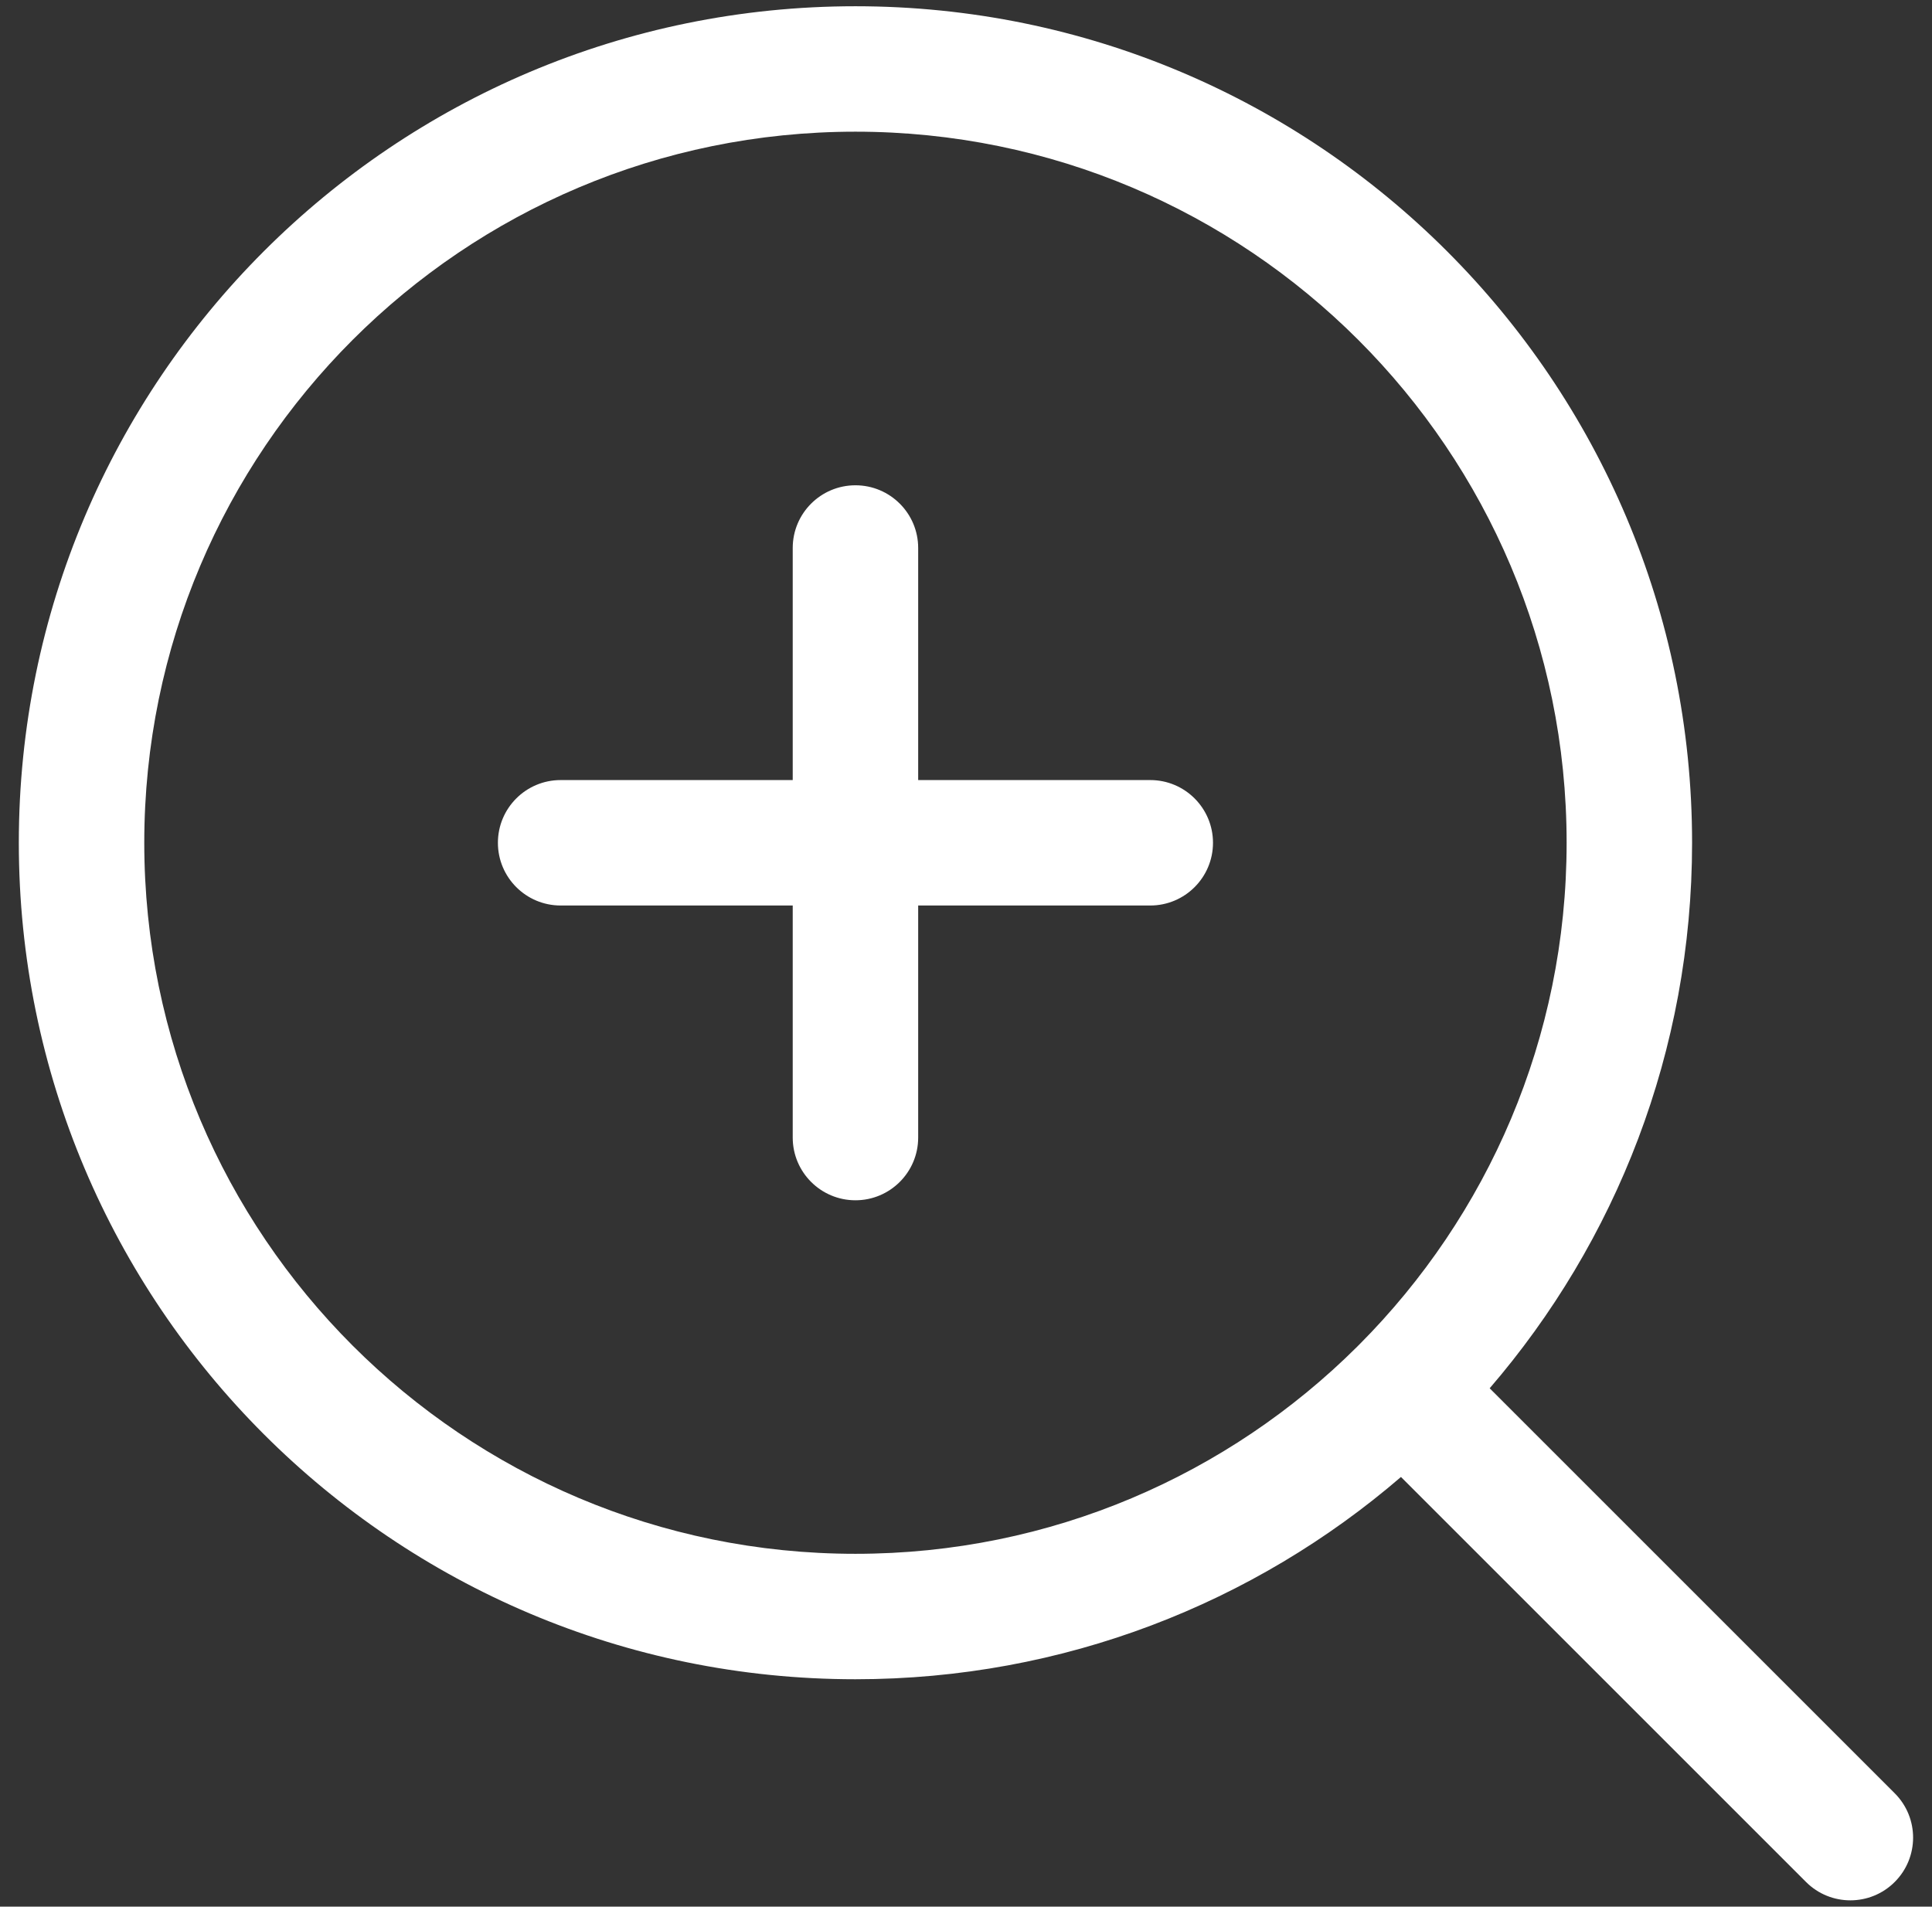 <svg width="77" height="76" viewBox="0 0 77 76" fill="none" xmlns="http://www.w3.org/2000/svg">
    <rect x="0" y="0" width="77" height="76" fill="#333333" stroke="none"/>
    <path
        fill-rule="evenodd" clip-rule="evenodd"
        d="M34.094 5.249C18.44 5.249 5.75 17.939 5.75 33.592C5.75 49.246 18.44 61.936 34.094 61.936C41.898 61.936 48.966 58.782 54.092 53.678C54.106 53.664 54.119 53.65 54.133 53.636C54.148 53.621 54.162 53.608 54.176 53.594C59.282 48.468 62.438 41.399 62.438 33.592C62.438 17.939 49.748 5.249 34.094 5.249ZM59.371 55.338C64.398 49.5 67.438 41.901 67.438 33.592C67.438 15.177 52.509 0.249 34.094 0.249C15.678 0.249 0.75 15.177 0.75 33.592C0.75 52.008 15.678 66.936 34.094 66.936C42.401 66.936 49.998 63.898 55.836 58.873L71.979 75.017C72.955 75.993 74.538 75.993 75.514 75.017C76.491 74.04 76.491 72.457 75.514 71.481L59.371 55.338ZM36.594 21.844C36.594 20.463 35.474 19.344 34.094 19.344C32.713 19.344 31.594 20.463 31.594 21.844V31.094H22.344C20.963 31.094 19.844 32.213 19.844 33.594C19.844 34.974 20.963 36.094 22.344 36.094H31.594V45.344C31.594 46.724 32.713 47.844 34.094 47.844C35.474 47.844 36.594 46.724 36.594 45.344V36.094H45.844C47.224 36.094 48.344 34.974 48.344 33.594C48.344 32.213 47.224 31.094 45.844 31.094H36.594V21.844Z"
        fill="white"
    />
</svg>
